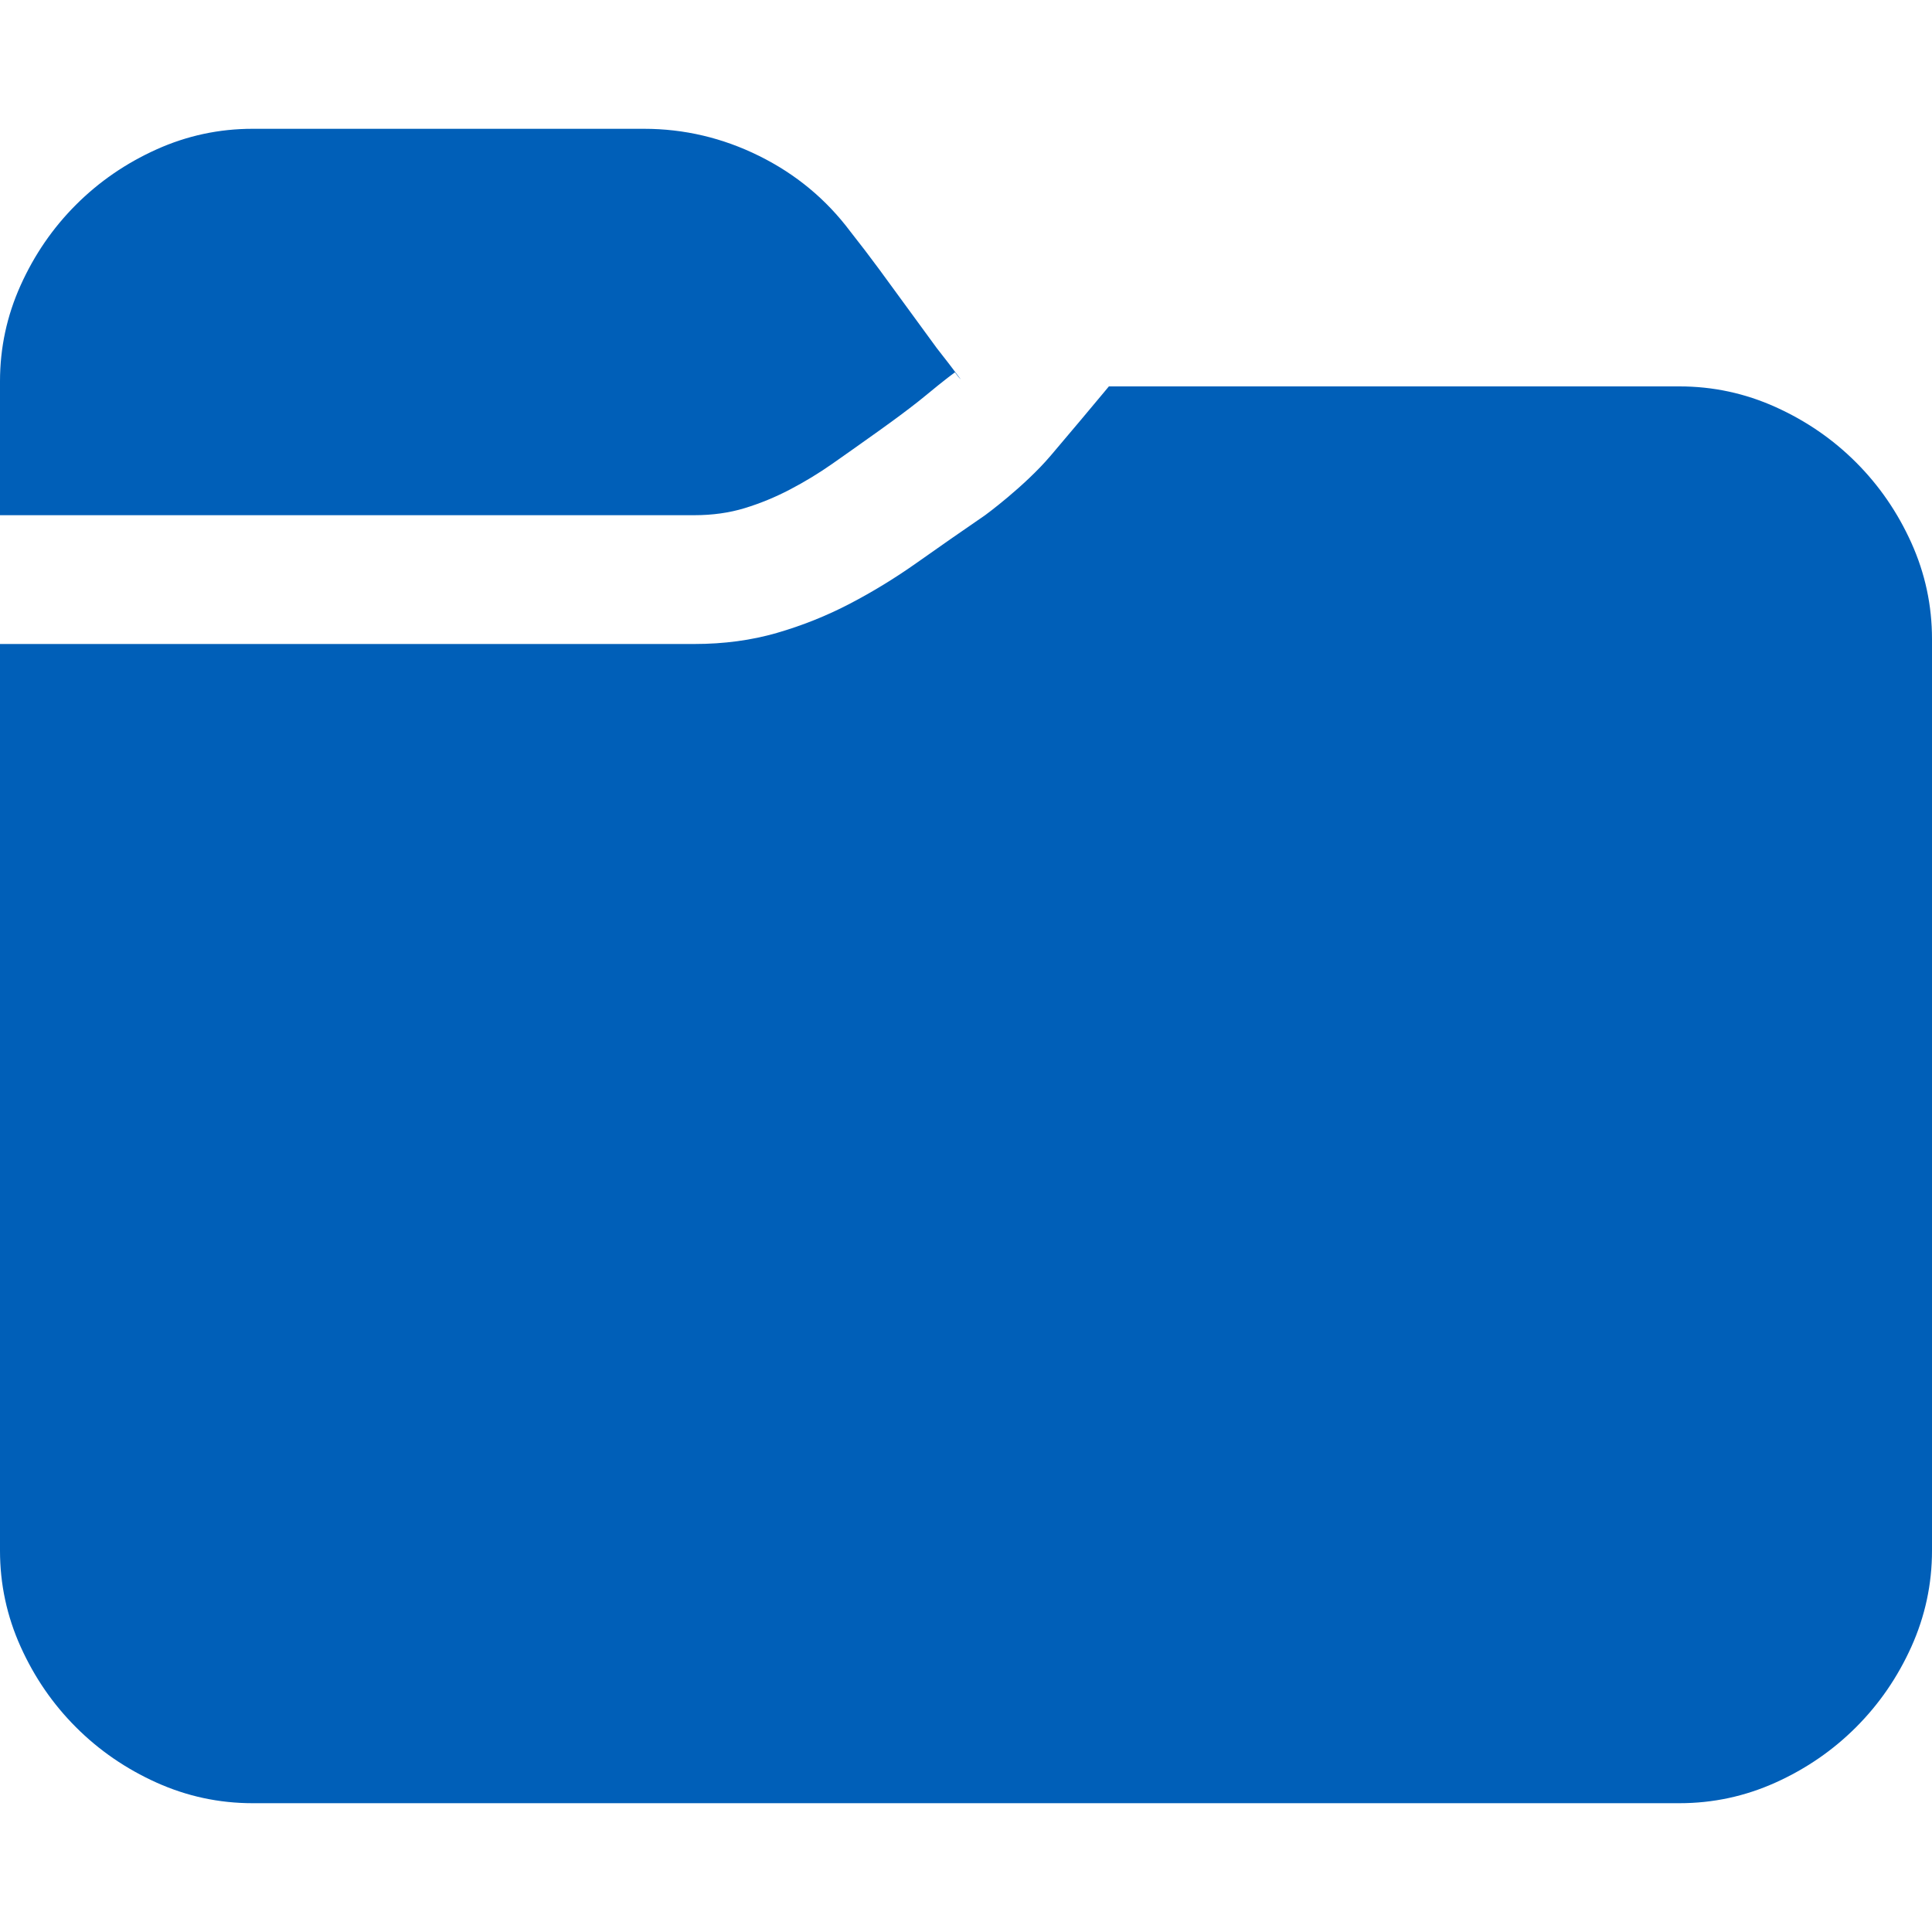<svg width="1024" height="1024" viewBox="0 0 1024 1024" fill="none" xmlns="http://www.w3.org/2000/svg">
<path d="M890.134 204.8C907.912 204.8 924.888 208.445 941.066 215.733C957.244 223.022 971.467 232.8 983.733 245.066C996 257.333 1005.78 271.555 1013.07 287.733C1020.35 303.912 1024 320.889 1024 338.667V821.866C1024 839.644 1020.35 856.622 1013.07 872.8C1005.78 888.978 996 903.2 983.733 915.467C971.467 927.733 957.245 937.511 941.066 944.8C924.888 952.088 907.912 955.733 890.134 955.733H133.866C116.088 955.733 99.112 952.088 82.934 944.8C66.756 937.511 52.533 927.733 40.267 915.467C28 903.2 18.222 888.978 10.934 872.8C3.645 856.622 0 839.644 0 821.866V341.333H368C383.645 341.333 398.222 339.378 411.733 335.467C425.245 331.555 438.134 326.4 450.4 320C462.667 313.6 474.578 306.312 486.133 298.134C497.688 289.956 509.688 281.6 522.133 273.066C522.133 273.066 542.933 257.866 556.8 241.6C567.2 229.4 579.4 214.8 584.85 208.263L587.733 204.8H890.134ZM341.333 68.267C362.666 68.267 383.022 73.067 402.4 82.667C421.778 92.267 437.867 105.6 450.667 122.667C456 129.422 461.156 136.179 466.134 142.934L496.533 184.533C500.889 190.05 505.125 195.569 509.243 201.086C508.192 200.094 507.258 198.861 506.133 197.333C506.099 197.357 500.946 201.07 490.667 209.6C480.269 218.228 462.949 230.39 462.934 230.4C455.467 235.734 448.178 240.888 441.066 245.866C433.955 250.844 426.489 255.378 418.667 259.467C410.845 263.555 402.845 266.844 394.667 269.333C386.489 271.822 377.6 273.066 368 273.066H0V202.133C6.3236e-05 184.355 3.645 167.378 10.934 151.2C18.222 135.022 28 120.8 40.267 108.533C52.533 96.266 66.756 86.489 82.934 79.2C99.112 71.911 116.088 68.267 133.866 68.267H341.333Z" fill="#005FB8"/>
</svg>
